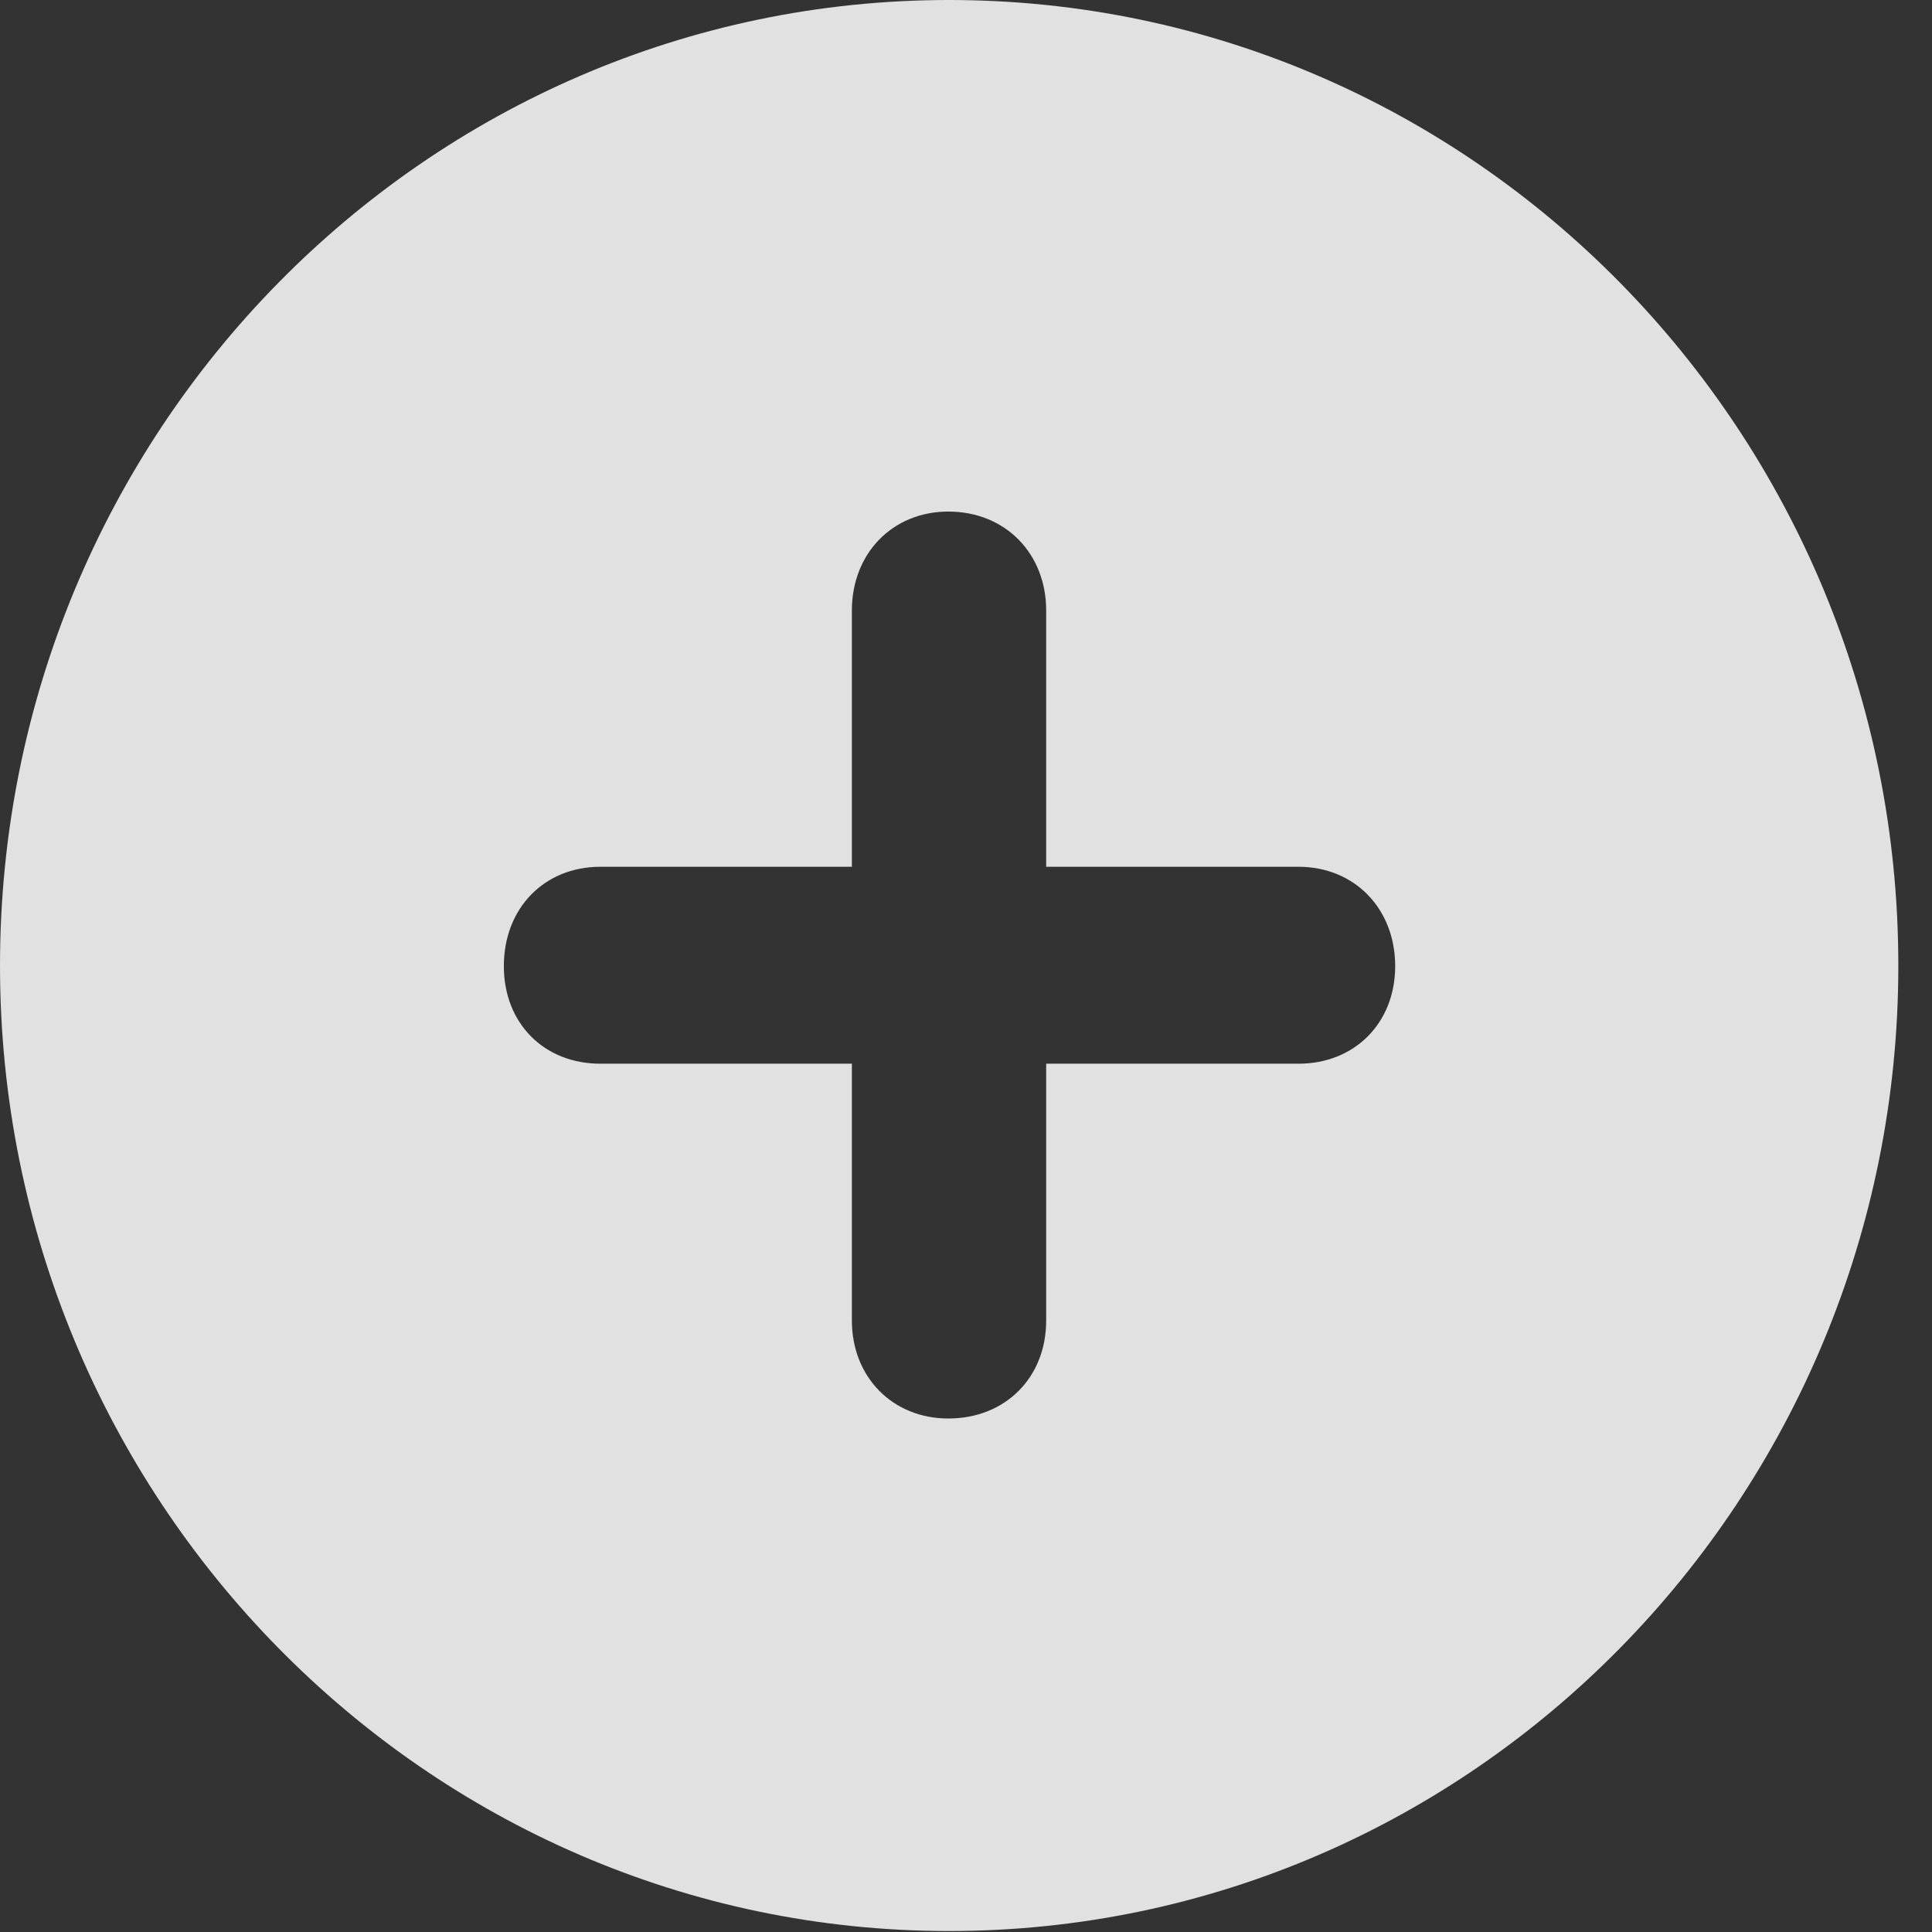 <svg width="14" height="14" viewBox="0 0 14 14" fill="none" xmlns="http://www.w3.org/2000/svg">
<rect x="0" y="0" width="14" height="14" fill="#333333" stroke="none"/>
<g clip-path="url(#clip0_1252_1567)">
<path d="M13.756 6.997C13.756 10.854 10.675 13.993 6.877 13.993C3.085 13.993 0 10.854 0 6.997C0 3.134 3.085 0 6.877 0C10.675 0 13.756 3.134 13.756 6.997ZM6.173 4.424V6.281H4.35C3.943 6.281 3.651 6.582 3.651 7.001C3.651 7.416 3.943 7.708 4.35 7.708H6.173V9.569C6.173 9.978 6.467 10.279 6.872 10.279C7.285 10.279 7.581 9.982 7.581 9.569V7.708H9.41C9.813 7.708 10.11 7.416 10.11 7.001C10.11 6.582 9.813 6.281 9.41 6.281H7.581V4.424C7.581 4.011 7.285 3.707 6.872 3.707C6.467 3.707 6.173 4.011 6.173 4.424Z" fill="white" fill-opacity="0.85"/>
</g>
<defs>
<clipPath id="clip0_1252_1567">
<rect width="16" height="16" fill="white"/>
</clipPath>
</defs>
</svg>
